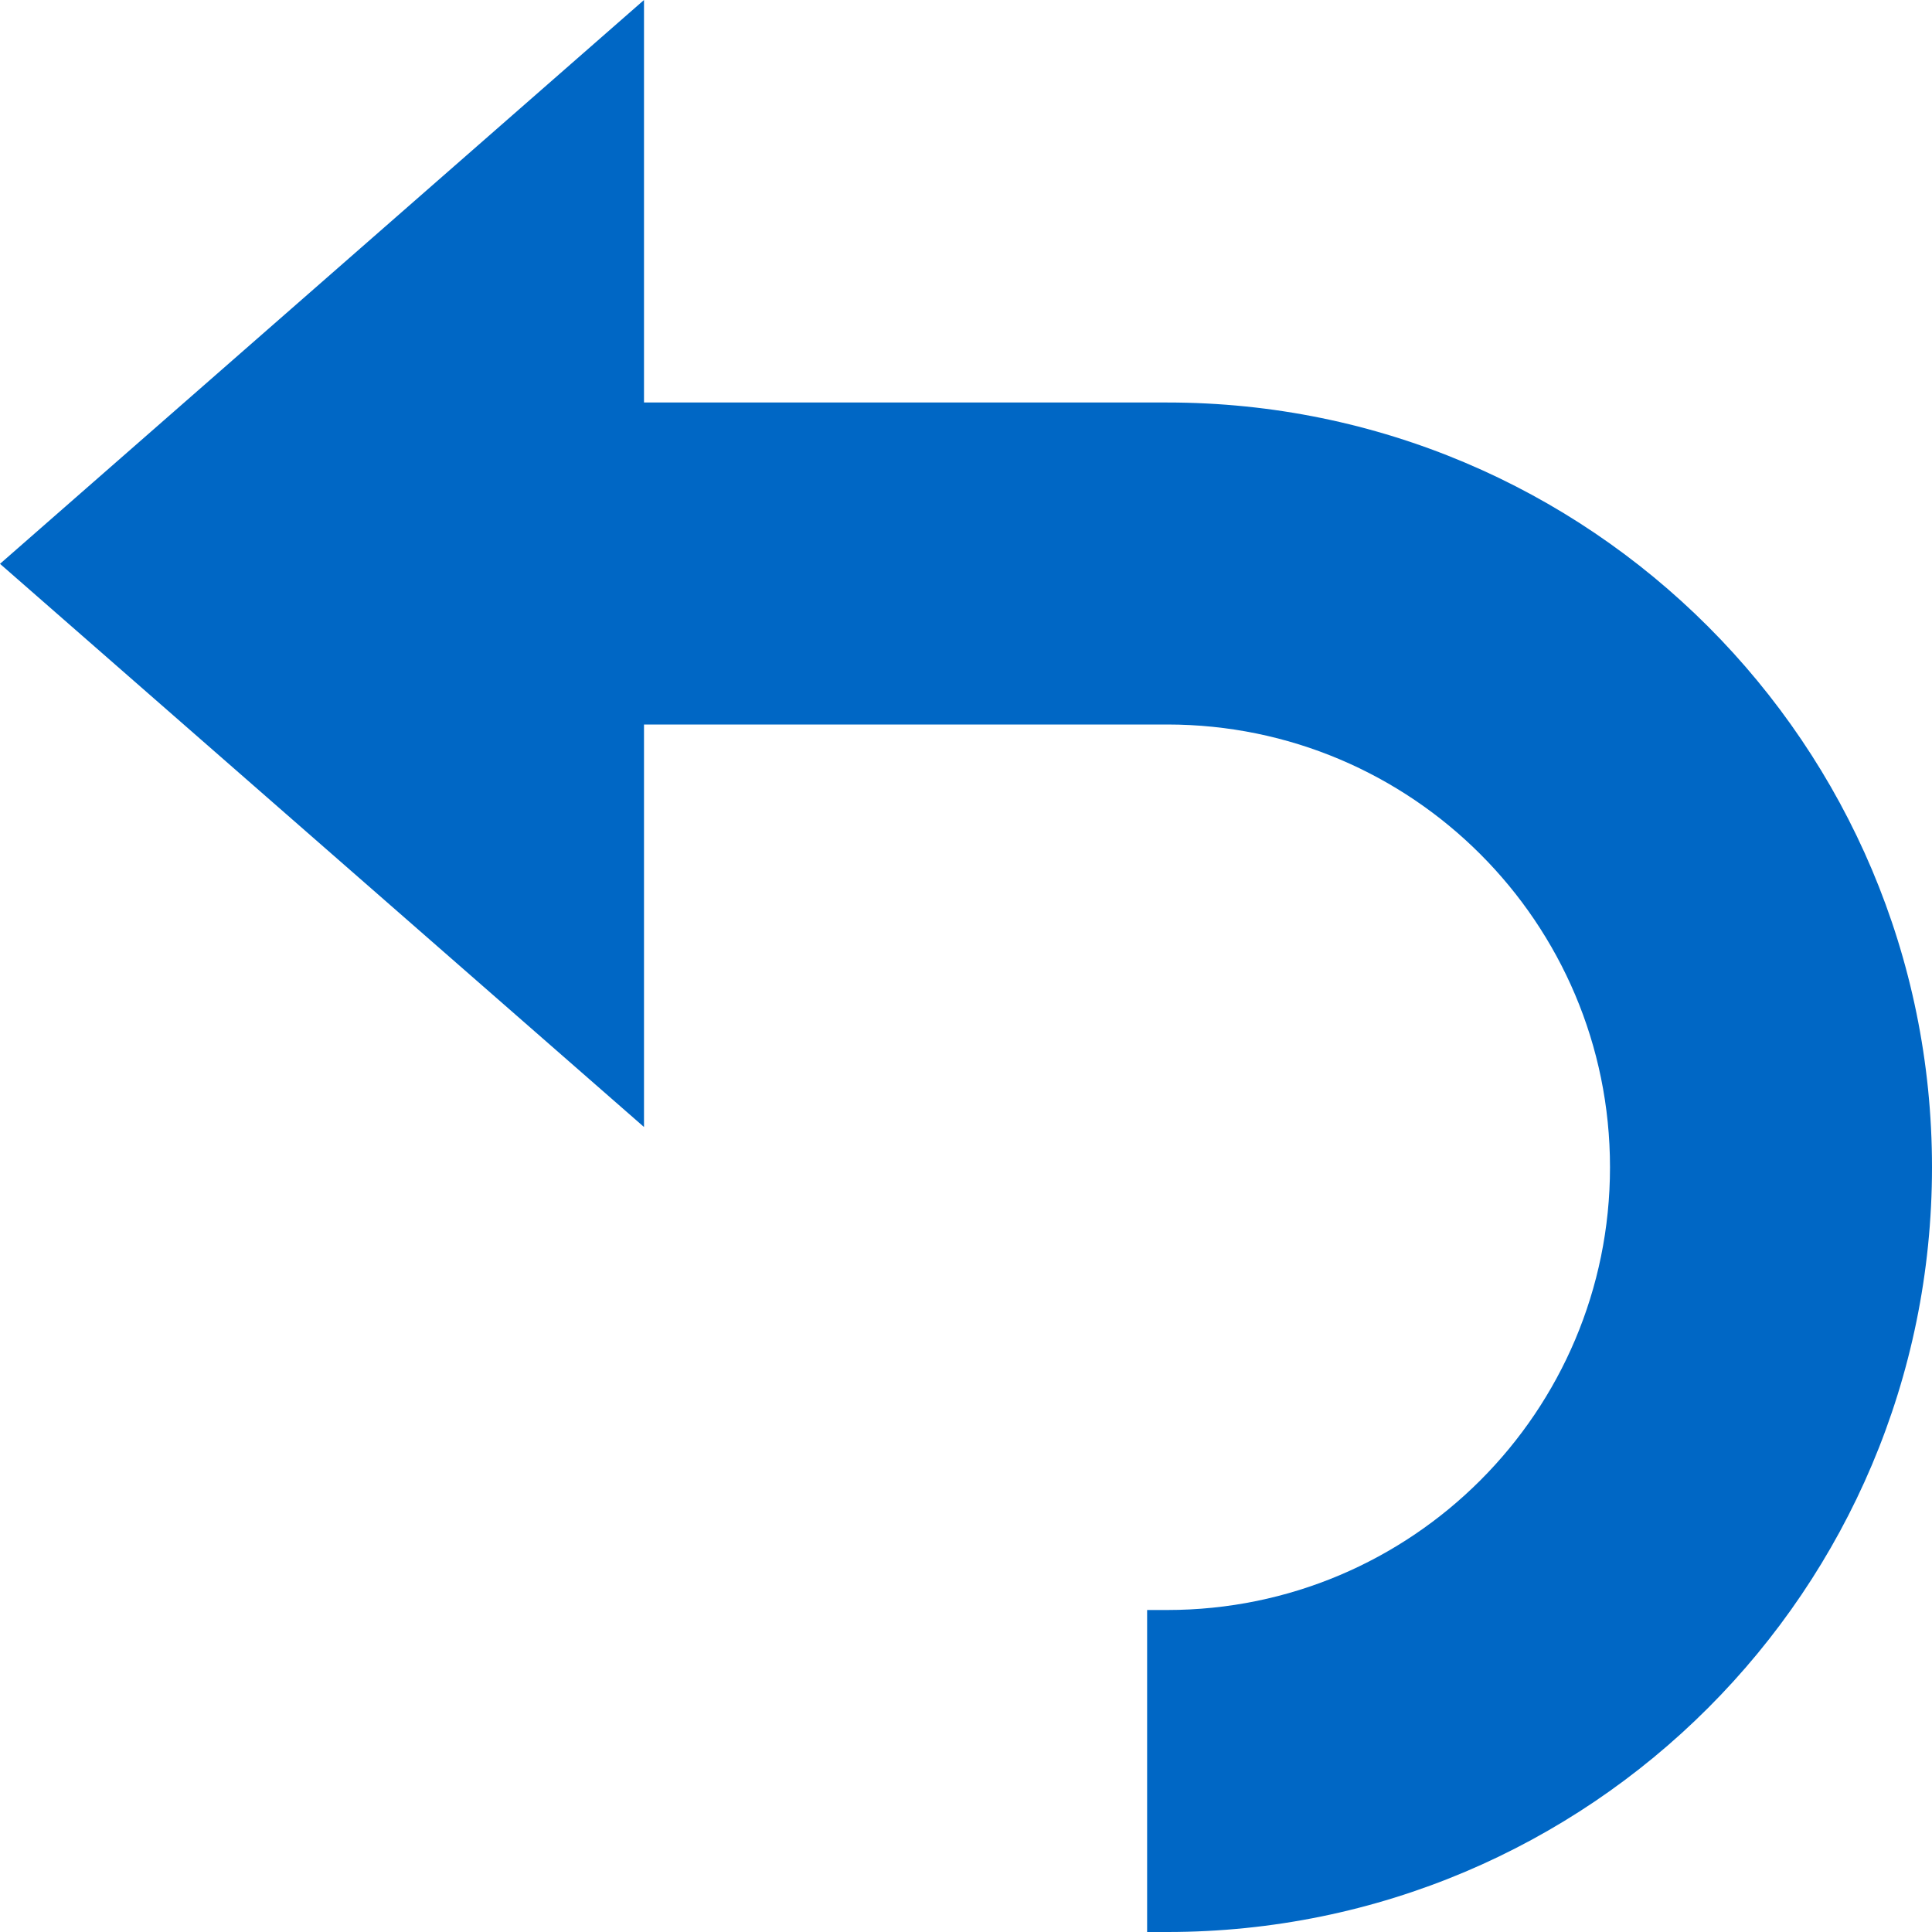 <svg id="CancelFilledBlue" width="24" height="24" viewBox="0 0 24 24" fill="none" xmlns="http://www.w3.org/2000/svg">
<path fill-rule="evenodd" clip-rule="evenodd" d="M8 14L0 7.004L8 0V5H14.5C19.747 5 24 9.253 24 14.5C24 19.747 19.747 24 14.5 24H14.25V20H14.5C17.538 20 20 17.538 20 14.5C20 11.462 17.538 9 14.5 9H8V14Z" fill="#0067C5"/>
</svg>
